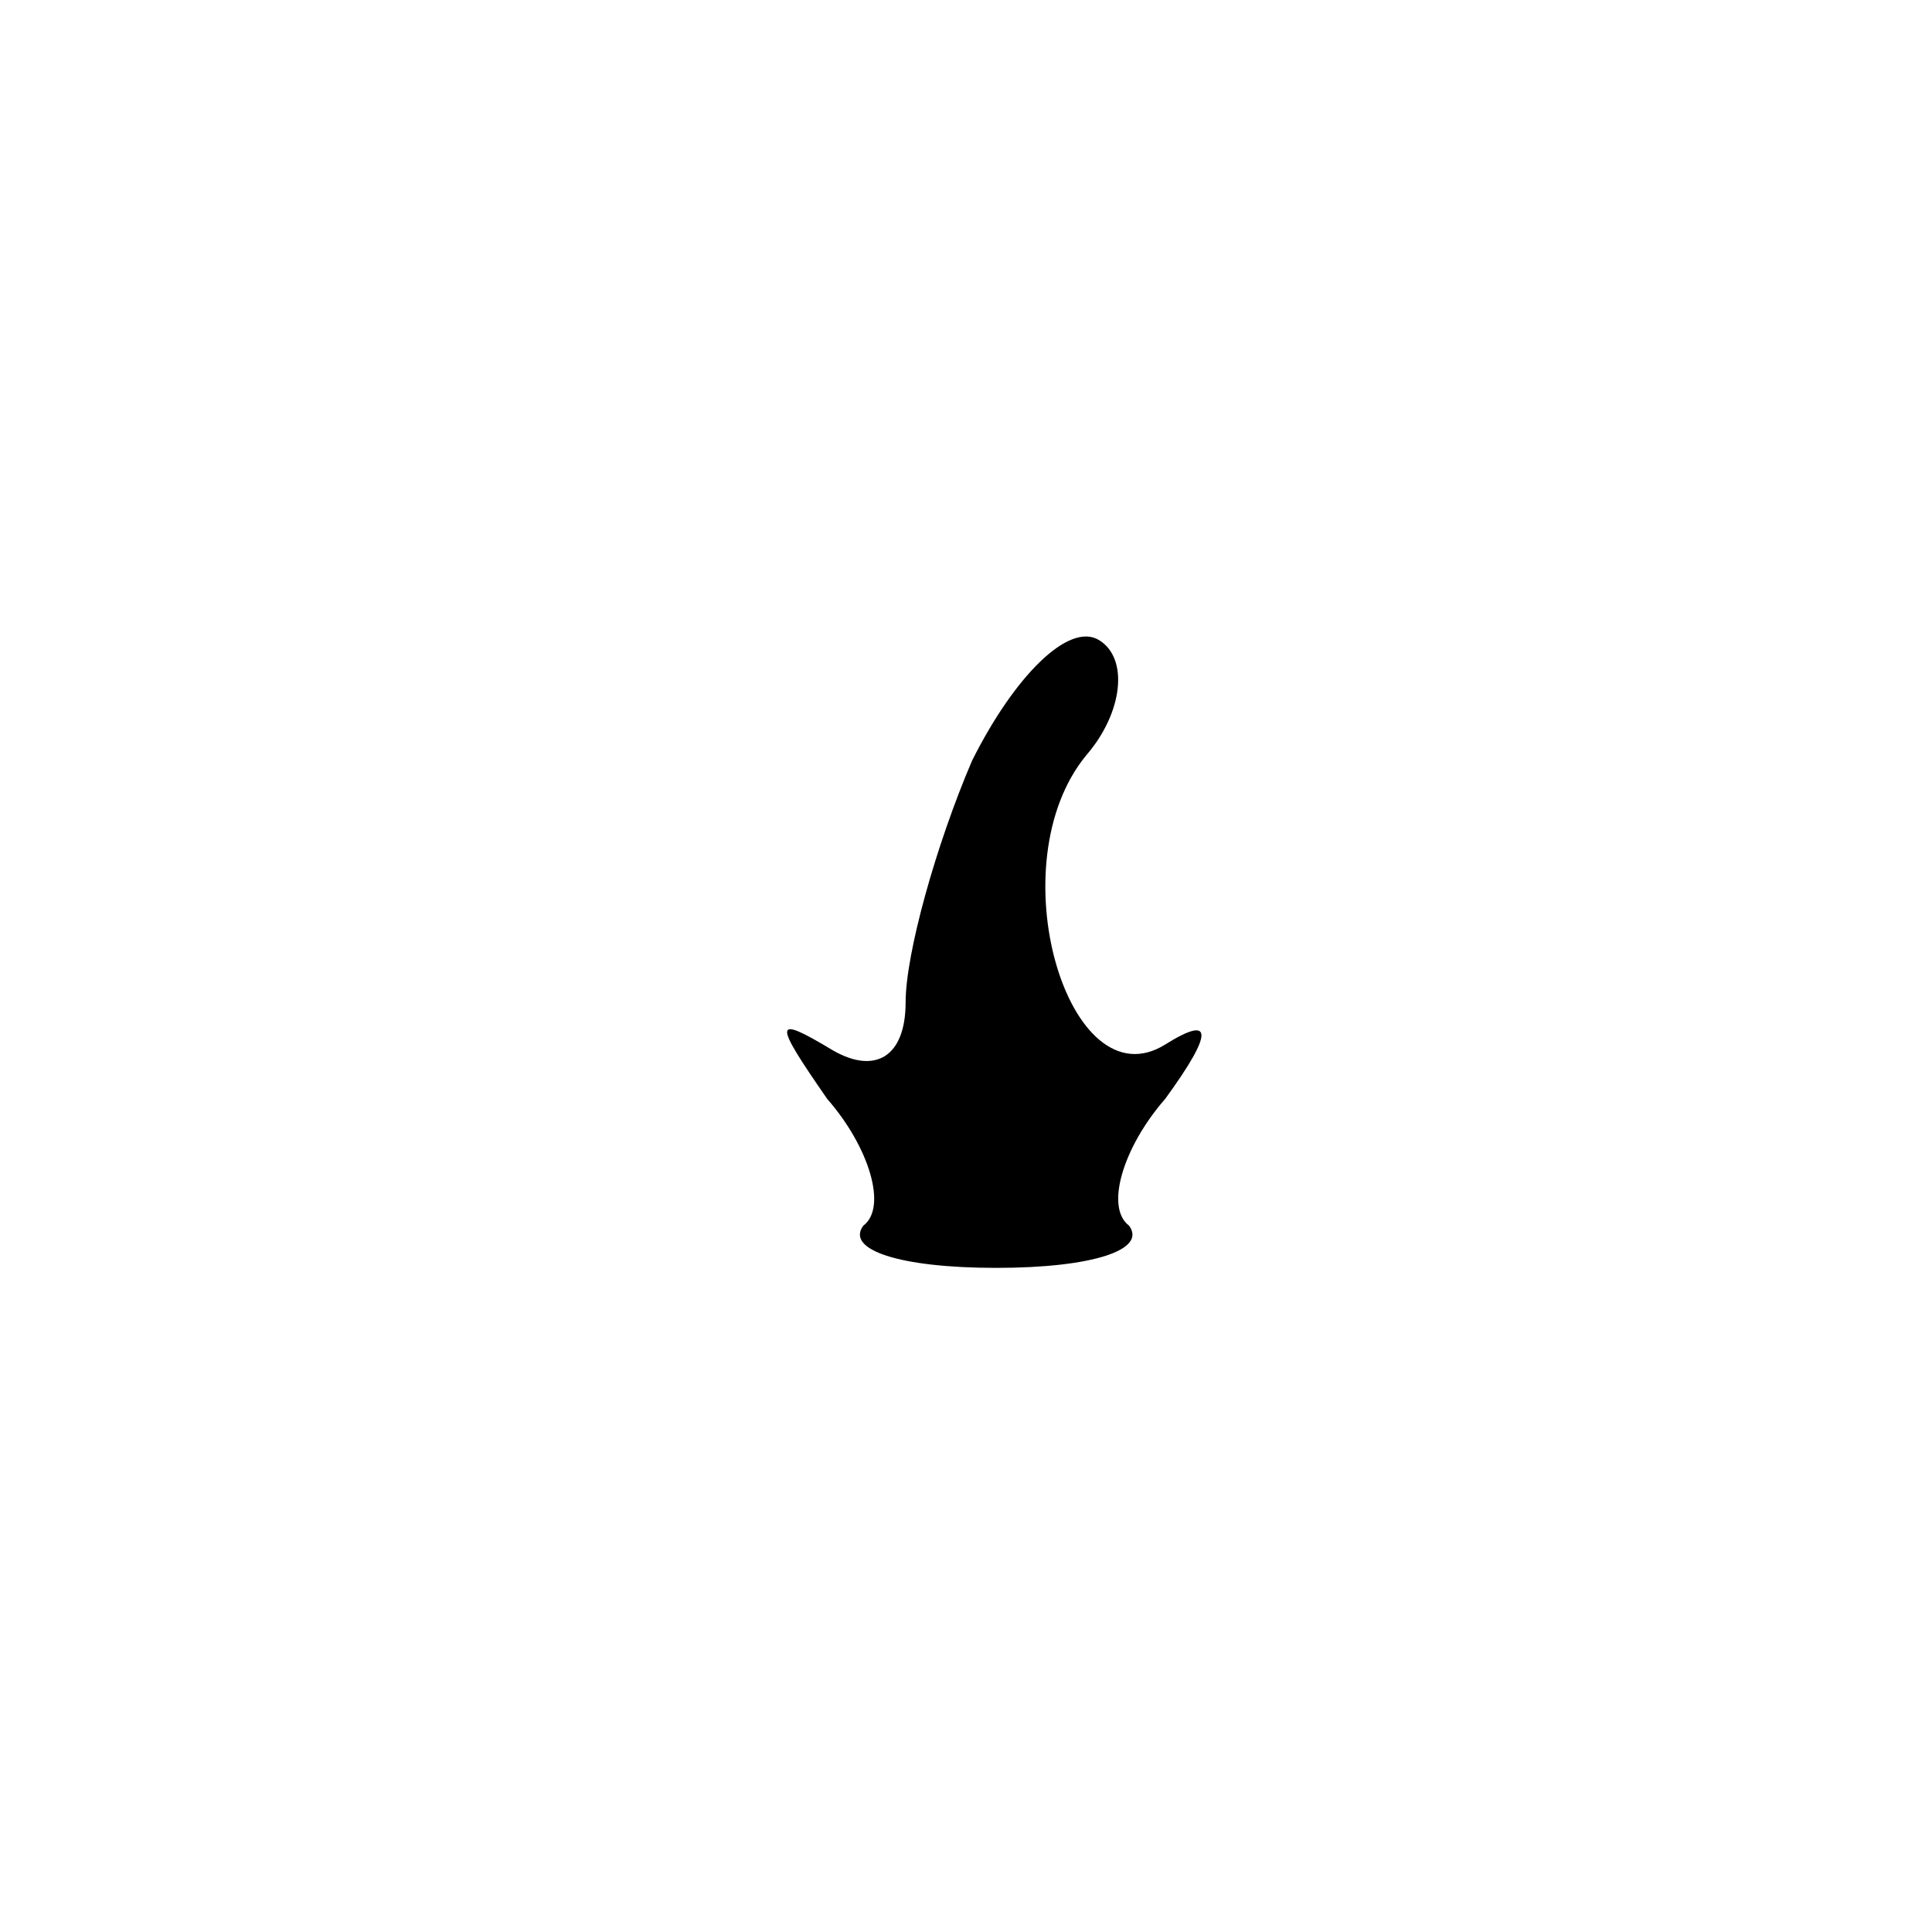 <?xml version="1.0" standalone="no"?>
<!DOCTYPE svg PUBLIC "-//W3C//DTD SVG 20010904//EN"
 "http://www.w3.org/TR/2001/REC-SVG-20010904/DTD/svg10.dtd">
<svg version="1.0" xmlns="http://www.w3.org/2000/svg"
 width="32pt" height="32pt" viewBox="0 0 32 32"
 preserveAspectRatio="xMidYMid meet">
<g transform="translate(0,32) scale(0.1,-0.1)"
fill="#000000" stroke="none">
<path fill="#000000" stroke="none" d="M161 194 c-6 -14 -11 -32 -11 -40 0 -9
-5 -12 -12 -8 -10 6 -10 5 -1 -8 7 -8 10 -18 6 -21 -3 -4 6 -7 22 -7 16 0 25
3 22 7 -4 3 -1 13 6 21 8 11 8 14 0 9 -16 -10 -28 30 -13 48 6 7 7 16 2 19 -5
3 -14 -6 -21 -20z"/>
</g>
</svg>
